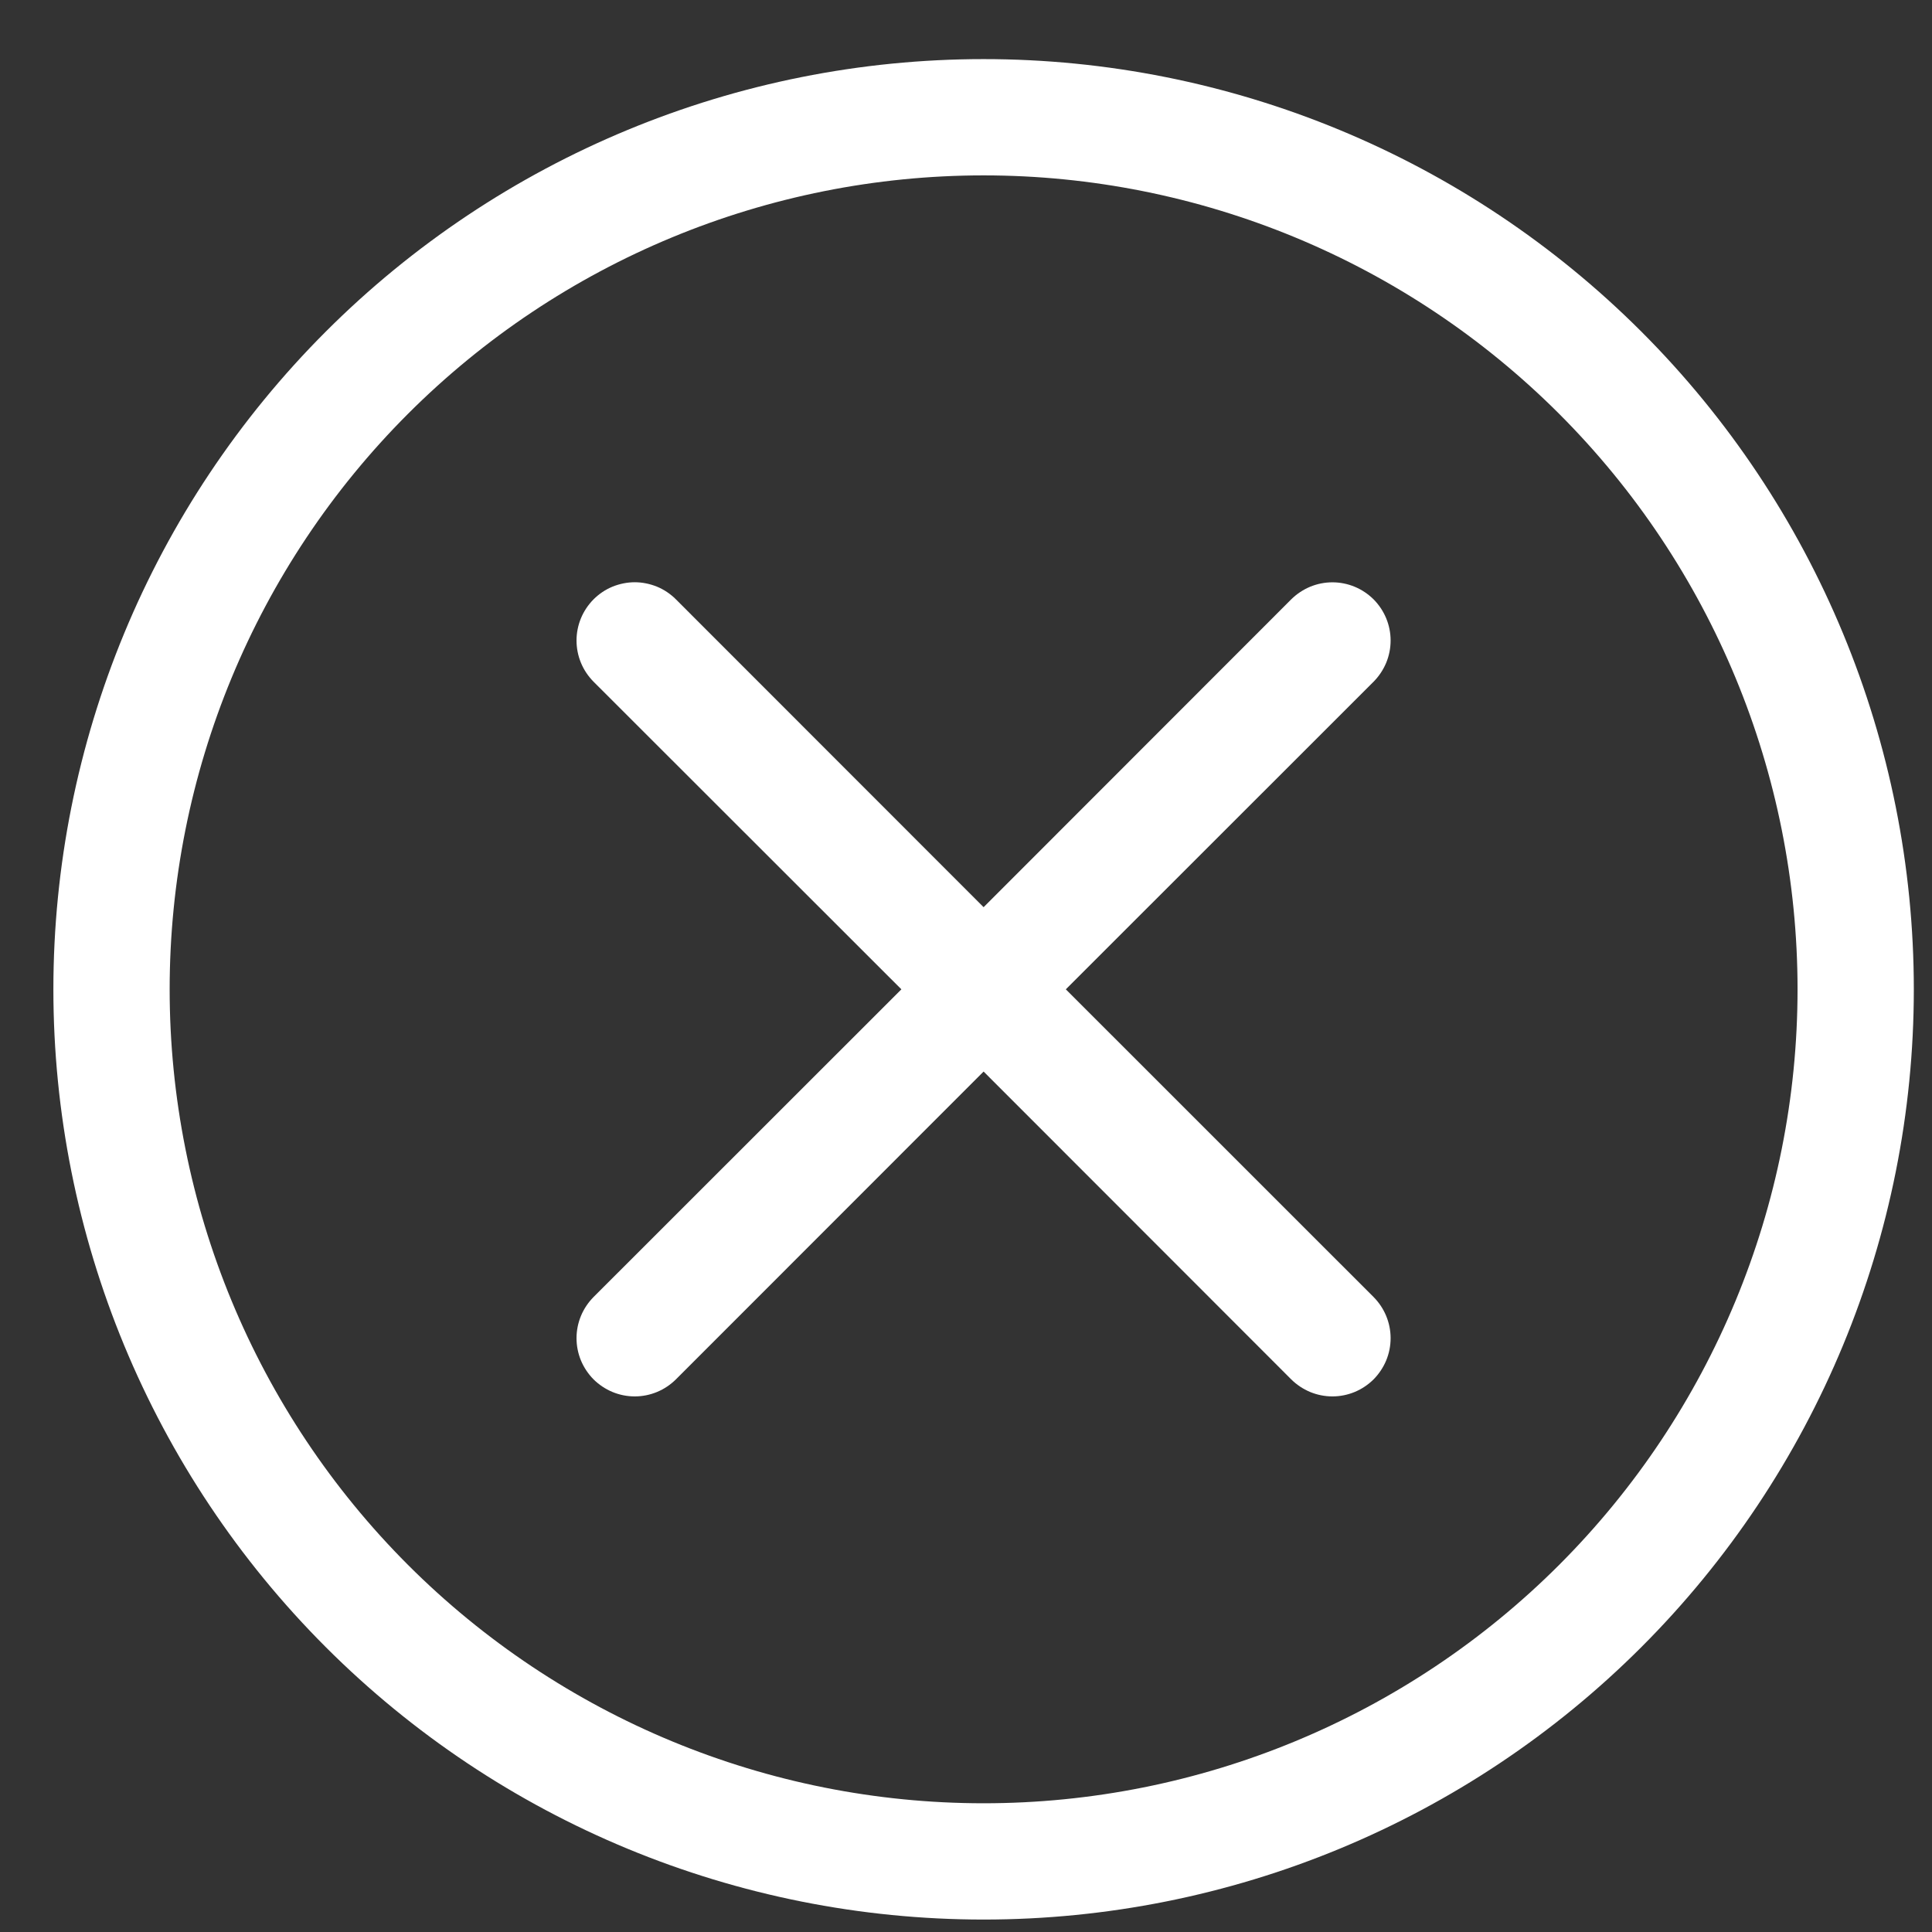 <svg width="27" height="27" viewBox="0 0 27 27" fill="none" xmlns="http://www.w3.org/2000/svg">
<rect x="0" y="0" width="27" height="27" fill="#333333" stroke="none"/>
<path d="M13.746 25.201C10.729 25.201 7.835 24.003 5.702 21.87C3.569 19.736 2.371 16.843 2.371 13.826C2.371 10.81 3.569 7.916 5.702 5.783C7.835 3.65 10.729 2.451 13.746 2.451C16.762 2.451 19.656 3.65 21.789 5.783C23.922 7.916 25.121 10.81 25.121 13.826C25.121 16.843 23.922 19.736 21.789 21.87C19.656 24.003 16.762 25.201 13.746 25.201ZM13.746 26.826C17.193 26.826 20.5 25.457 22.938 23.019C25.376 20.581 26.746 17.274 26.746 13.826C26.746 10.379 25.376 7.072 22.938 4.634C20.5 2.196 17.193 0.826 13.746 0.826C10.298 0.826 6.991 2.196 4.553 4.634C2.115 7.072 0.746 10.379 0.746 13.826C0.746 17.274 2.115 20.581 4.553 23.019C6.991 25.457 10.298 26.826 13.746 26.826Z" fill="white"/>
<path d="M8.295 8.376C8.371 8.3 8.46 8.24 8.559 8.199C8.658 8.159 8.764 8.137 8.871 8.137C8.977 8.137 9.083 8.159 9.182 8.199C9.281 8.24 9.37 8.3 9.446 8.376L13.746 12.678L18.045 8.376C18.121 8.301 18.211 8.241 18.309 8.2C18.408 8.159 18.514 8.138 18.621 8.138C18.727 8.138 18.833 8.159 18.932 8.2C19.031 8.241 19.12 8.301 19.196 8.376C19.271 8.452 19.331 8.541 19.372 8.64C19.413 8.739 19.434 8.845 19.434 8.951C19.434 9.058 19.413 9.164 19.372 9.263C19.331 9.361 19.271 9.451 19.196 9.527L14.895 13.826L19.196 18.126C19.271 18.202 19.331 18.291 19.372 18.39C19.413 18.489 19.434 18.595 19.434 18.701C19.434 18.808 19.413 18.914 19.372 19.013C19.331 19.111 19.271 19.201 19.196 19.277C19.12 19.352 19.031 19.412 18.932 19.453C18.833 19.494 18.727 19.515 18.621 19.515C18.514 19.515 18.408 19.494 18.309 19.453C18.211 19.412 18.121 19.352 18.045 19.277L13.746 14.975L9.446 19.277C9.37 19.352 9.281 19.412 9.182 19.453C9.083 19.494 8.977 19.515 8.871 19.515C8.764 19.515 8.658 19.494 8.559 19.453C8.461 19.412 8.371 19.352 8.295 19.277C8.22 19.201 8.16 19.111 8.119 19.013C8.078 18.914 8.057 18.808 8.057 18.701C8.057 18.595 8.078 18.489 8.119 18.39C8.16 18.291 8.22 18.202 8.295 18.126L12.597 13.826L8.295 9.527C8.22 9.451 8.16 9.362 8.119 9.263C8.078 9.164 8.057 9.058 8.057 8.951C8.057 8.845 8.078 8.739 8.119 8.64C8.16 8.541 8.22 8.452 8.295 8.376Z" fill="white"/>
</svg>
